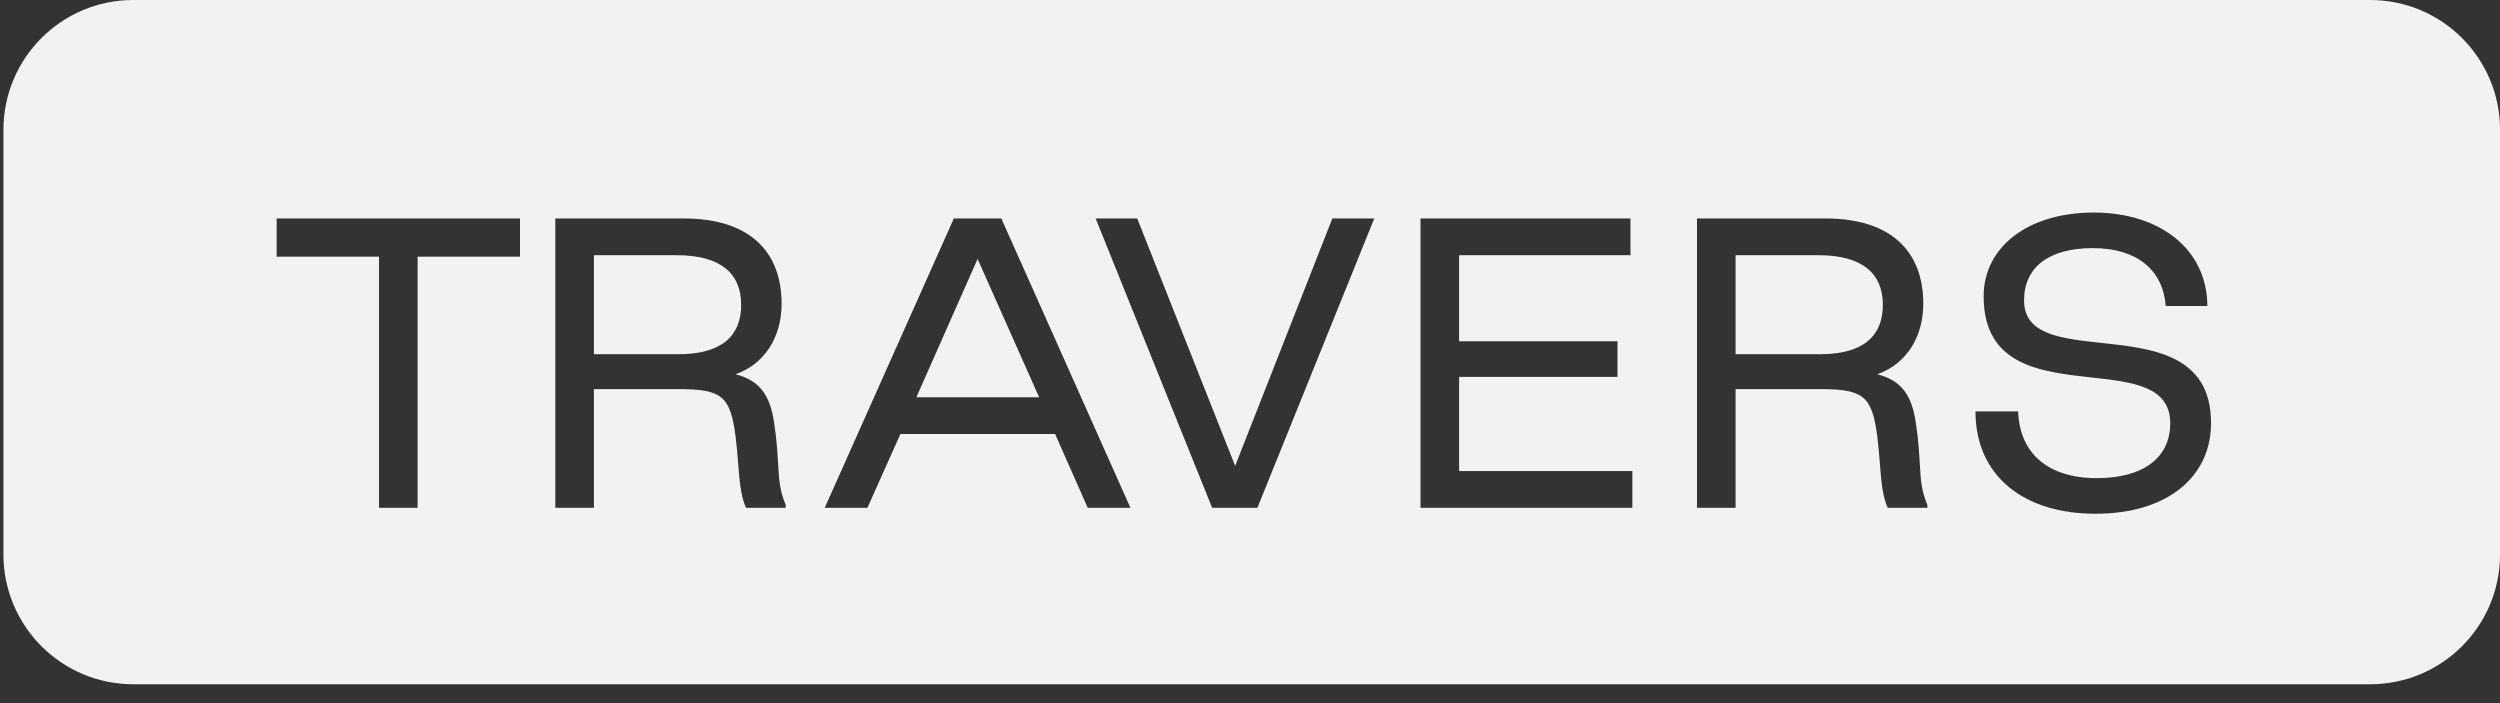<svg width="64" height="18" viewBox="0 0 64 18" fill="none" xmlns="http://www.w3.org/2000/svg">
<rect x="0" y="0" width="64" height="18" fill="#333333" stroke="none"/>
<path fill-rule="evenodd" clip-rule="evenodd" d="M3.412 0C1.576 0 0.088 1.488 0.088 3.324L0.088 14.193C0.088 16.029 1.576 17.517 3.412 17.517L60.677 17.517C62.513 17.517 64.001 16.029 64.001 14.193V3.324C64.001 1.488 62.513 0 60.677 0L3.412 0ZM10.691 13H9.703V6.571L7.082 6.571V5.593L13.312 5.593V6.571H10.691V13ZM15.204 13H14.216V5.593H17.512C19.154 5.593 20.009 6.409 20.009 7.777C20.009 8.641 19.563 9.325 18.831 9.581C19.42 9.733 19.715 10.085 19.819 10.835C19.884 11.261 19.903 11.587 19.919 11.862C19.943 12.273 19.96 12.571 20.114 12.924V13H19.097C18.962 12.696 18.932 12.309 18.896 11.857C18.88 11.644 18.862 11.417 18.831 11.177C18.699 10.142 18.48 9.961 17.369 9.961L15.204 9.961V13ZM15.204 6.533V9.068L17.369 9.068C18.48 9.068 18.974 8.594 18.974 7.805C18.974 7.008 18.461 6.533 17.322 6.533H15.204ZM22.206 13H21.113L24.418 5.593L25.634 5.593L28.939 13H27.846L27.011 11.11H23.051L22.206 13ZM25.026 6.628L23.459 10.17H26.602L25.026 6.628ZM32.189 13H31.031L28.049 5.593H29.113L31.62 11.927L34.108 5.593H35.181L32.189 13ZM41.788 13L36.365 13V5.593L41.74 5.593V6.533L37.353 6.533V8.736L41.408 8.736V9.648L37.353 9.648V12.06L41.788 12.06V13ZM44.431 13H43.443V5.593H46.739C48.382 5.593 49.236 6.409 49.236 7.777C49.236 8.641 48.79 9.325 48.059 9.581C48.648 9.733 48.942 10.085 49.047 10.835C49.111 11.261 49.13 11.587 49.146 11.862C49.17 12.273 49.187 12.571 49.341 12.924V13H48.325C48.189 12.696 48.159 12.309 48.124 11.857C48.107 11.644 48.089 11.417 48.059 11.177C47.926 10.142 47.708 9.961 46.596 9.961H44.431V13ZM44.431 6.533V9.068H46.596C47.708 9.068 48.201 8.594 48.201 7.805C48.201 7.008 47.688 6.533 46.549 6.533H44.431ZM56.603 10.835C56.603 12.164 55.539 13.152 53.64 13.152C51.807 13.152 50.572 12.183 50.572 10.531H51.664C51.702 11.604 52.424 12.24 53.678 12.24C54.884 12.24 55.558 11.708 55.558 10.835C55.558 9.886 54.598 9.78 53.539 9.663C52.236 9.519 50.781 9.358 50.781 7.587C50.781 6.333 51.902 5.441 53.602 5.441C55.311 5.441 56.508 6.4 56.508 7.834H55.444C55.368 6.903 54.703 6.352 53.573 6.352C52.443 6.352 51.816 6.846 51.816 7.691C51.816 8.565 52.752 8.666 53.796 8.778C55.113 8.921 56.603 9.081 56.603 10.835Z" fill="#F2F2F2"/>
</svg>
